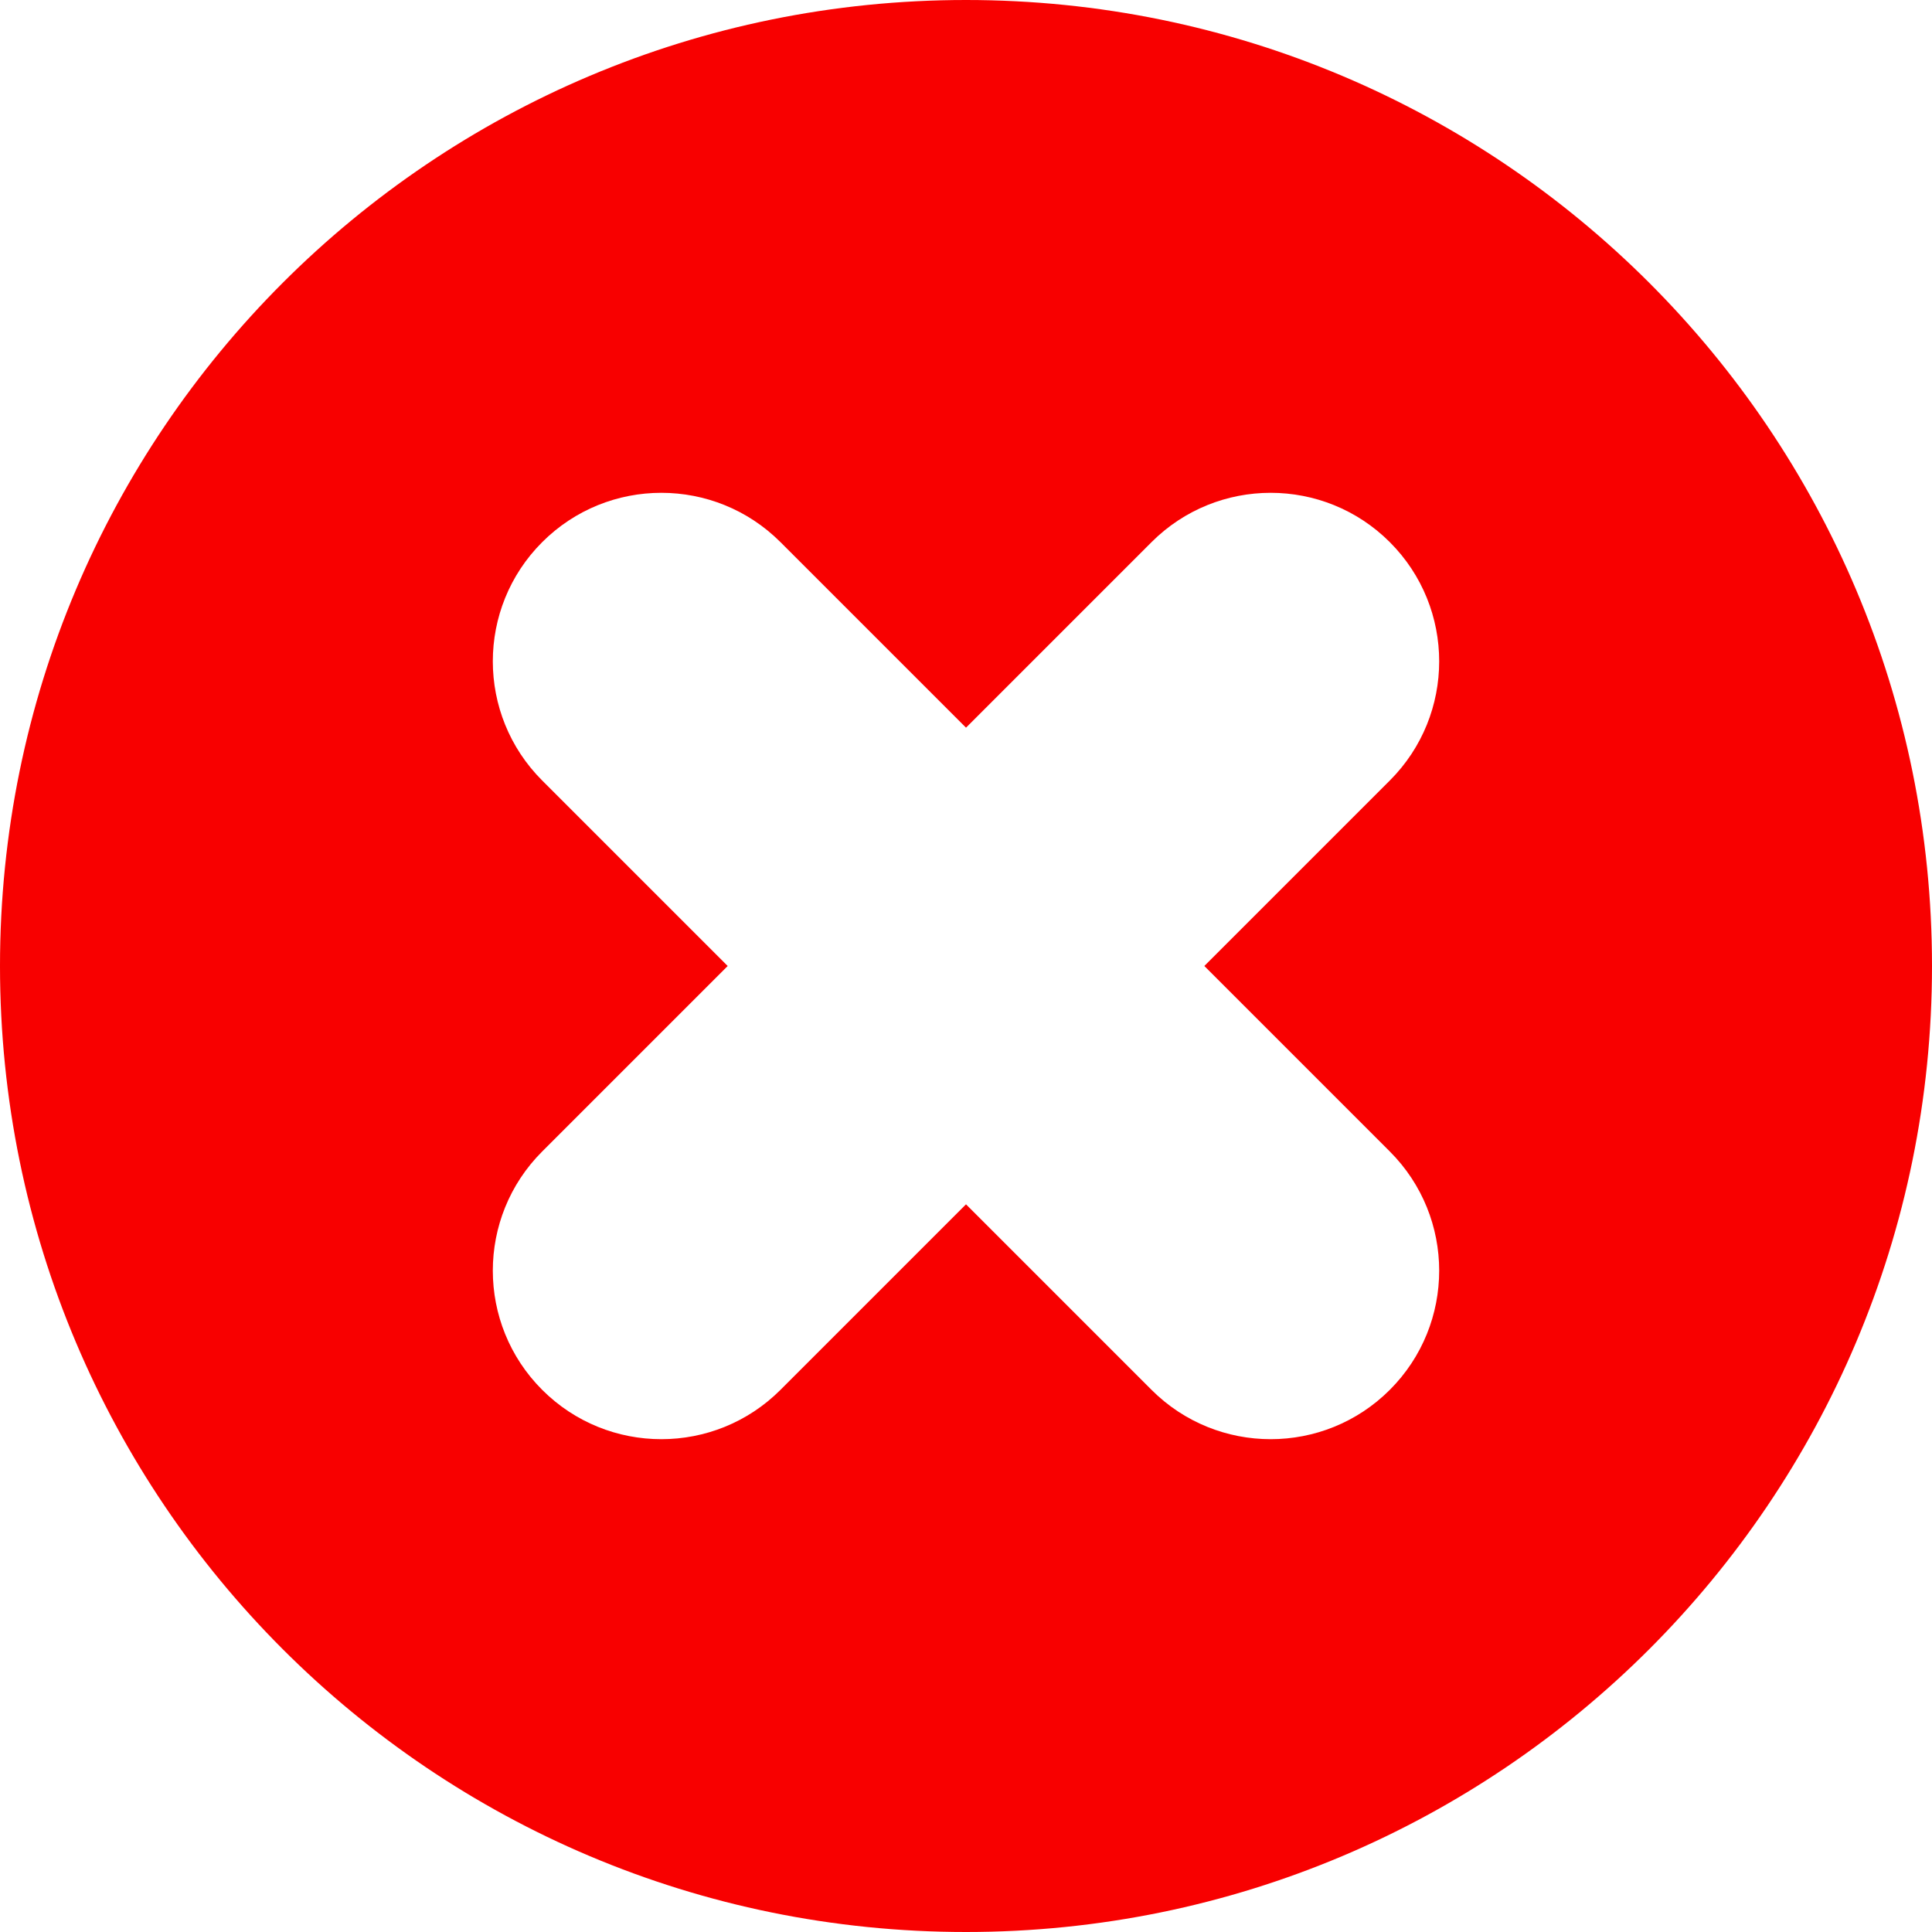 <svg xmlns="http://www.w3.org/2000/svg" fill="#f80000" xml:space="preserve" width="800" height="800" viewBox="0 0 512 512"><path d="M256 0C114.509 0 0 114.497 0 256c0 141.491 114.497 256 256 256 141.491 0 256-114.497 256-256C512 114.509 397.503 0 256 0zm112.32 305.16c17.441 17.441 17.441 45.718 0 63.159-17.441 17.441-45.718 17.442-63.159 0l-49.16-49.16-49.16 49.16c-17.441 17.441-45.718 17.442-63.159 0-17.441-17.441-17.441-45.718 0-63.159l49.16-49.16-49.16-49.16c-17.441-17.441-17.441-45.718 0-63.159 17.441-17.441 45.718-17.441 63.159 0l49.16 49.16 49.16-49.16c17.441-17.441 45.718-17.441 63.159 0 17.441 17.441 17.441 45.718 0 63.159L319.16 256l49.16 49.16z"/></svg>